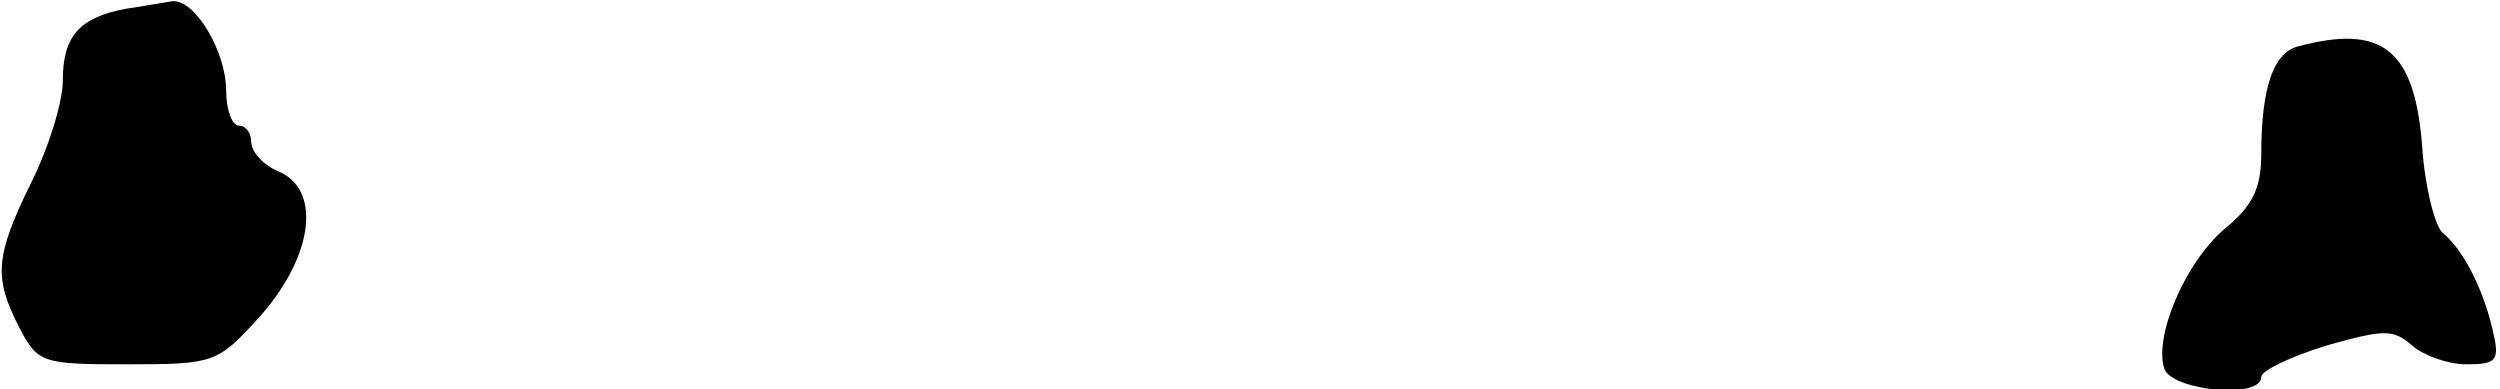 <?xml version="1.0" standalone="no"?>
<!DOCTYPE svg PUBLIC "-//W3C//DTD SVG 20010904//EN"
 "http://www.w3.org/TR/2001/REC-SVG-20010904/DTD/svg10.dtd">
<svg version="1.0" xmlns="http://www.w3.org/2000/svg"
 width="199pt" height="31pt" viewBox="0 0 199 31"
 preserveAspectRatio="xMidYMid meet">
<g transform="translate(0,31) scale(0.1,-0.1)"
fill="#000000" stroke="none">
<path fill="#000000" stroke="none" d="M100 303 c-37 -7 -50 -22 -50 -57 0
-17 -11 -53 -25 -81 -29 -59 -30 -76 -10 -115 15 -29 18 -30 86 -30 69 0 72 1
104 36 43 47 52 101 18 117 -13 5 -23 16 -23 24 0 7 -4 13 -10 13 -5 0 -10 12
-10 28 0 31 -25 73 -43 71 -7 -1 -23 -4 -37 -6z"/>
<path fill="#000000" stroke="none" d="M1829 273 c-19 -5 -29 -32 -29 -85 0
-28 -7 -42 -29 -60 -32 -27 -57 -87 -48 -112 7 -17 77 -24 77 -6 0 5 23 16 52
25 46 13 53 13 68 0 9 -8 29 -15 43 -15 25 0 27 3 21 28 -8 34 -24 64 -40 77
-6 6 -14 37 -16 69 -6 77 -32 97 -99 79z"/>
</g>
</svg>
